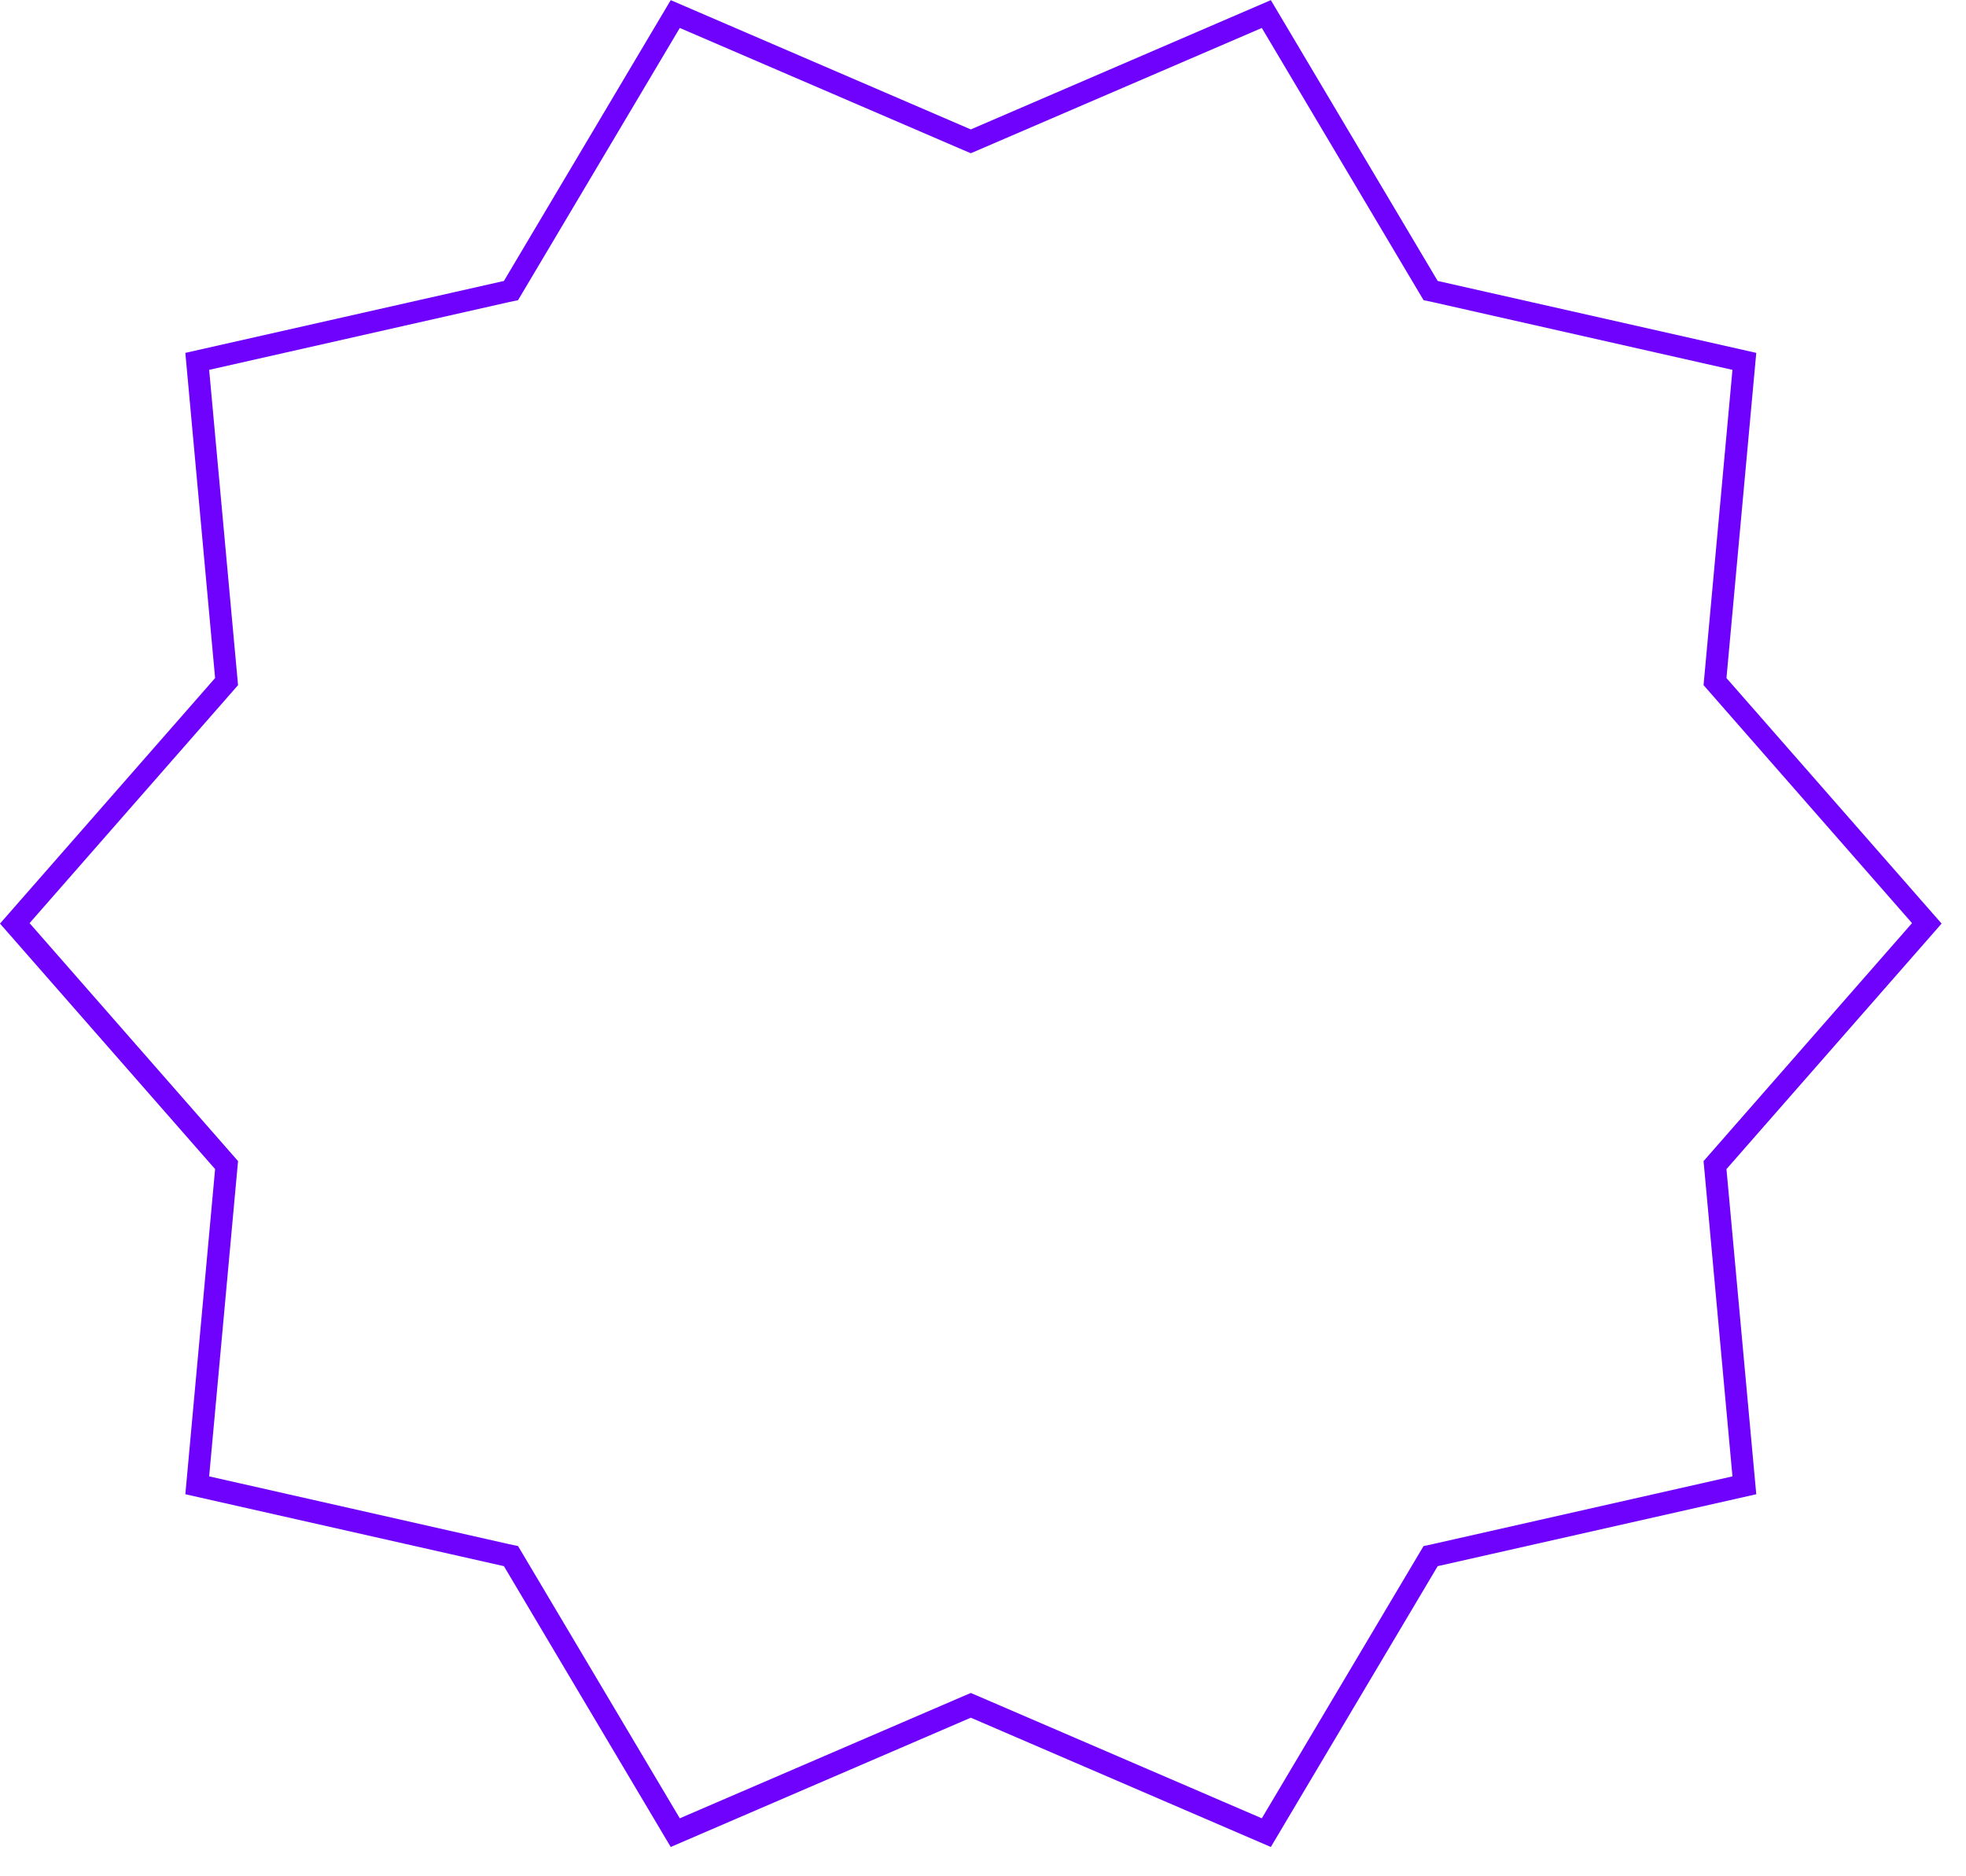 <svg width="44" height="42" viewBox="0 0 44 42" fill="none" xmlns="http://www.w3.org/2000/svg">
<path d="M28.24 0.626L31.751 6.536L31.86 6.719L32.067 6.763L38.773 8.279L38.146 15.123L38.126 15.336L38.264 15.494L42.792 20.664L38.264 25.834L38.126 25.992L38.146 26.204L38.773 33.048L32.067 34.564L31.86 34.608L31.751 34.791L28.24 40.702L21.924 37.981L21.727 37.897L21.529 37.981L15.214 40.702L11.703 34.791L11.594 34.608L11.387 34.564L4.681 33.048L5.308 26.204L5.328 25.992L5.19 25.834L0.662 20.664L5.19 15.494L5.328 15.336L5.308 15.123L4.681 8.279L11.387 6.763L11.594 6.719L11.703 6.536L15.214 0.626L21.529 3.346L21.727 3.43L21.924 3.346L28.24 0.626ZM28.442 0.003L21.727 2.897L15.011 0.003L11.278 6.289L4.148 7.899L4.814 15.178L0 20.674L4.814 26.17L4.148 33.448L11.278 35.058L15.011 41.344L21.727 38.45L28.442 41.344L32.176 35.058L39.306 33.448L38.639 26.17L43.454 20.674L38.639 15.178L39.306 7.899L32.176 6.289L28.442 0.003Z" fill="#6F02FD"/>
</svg>
